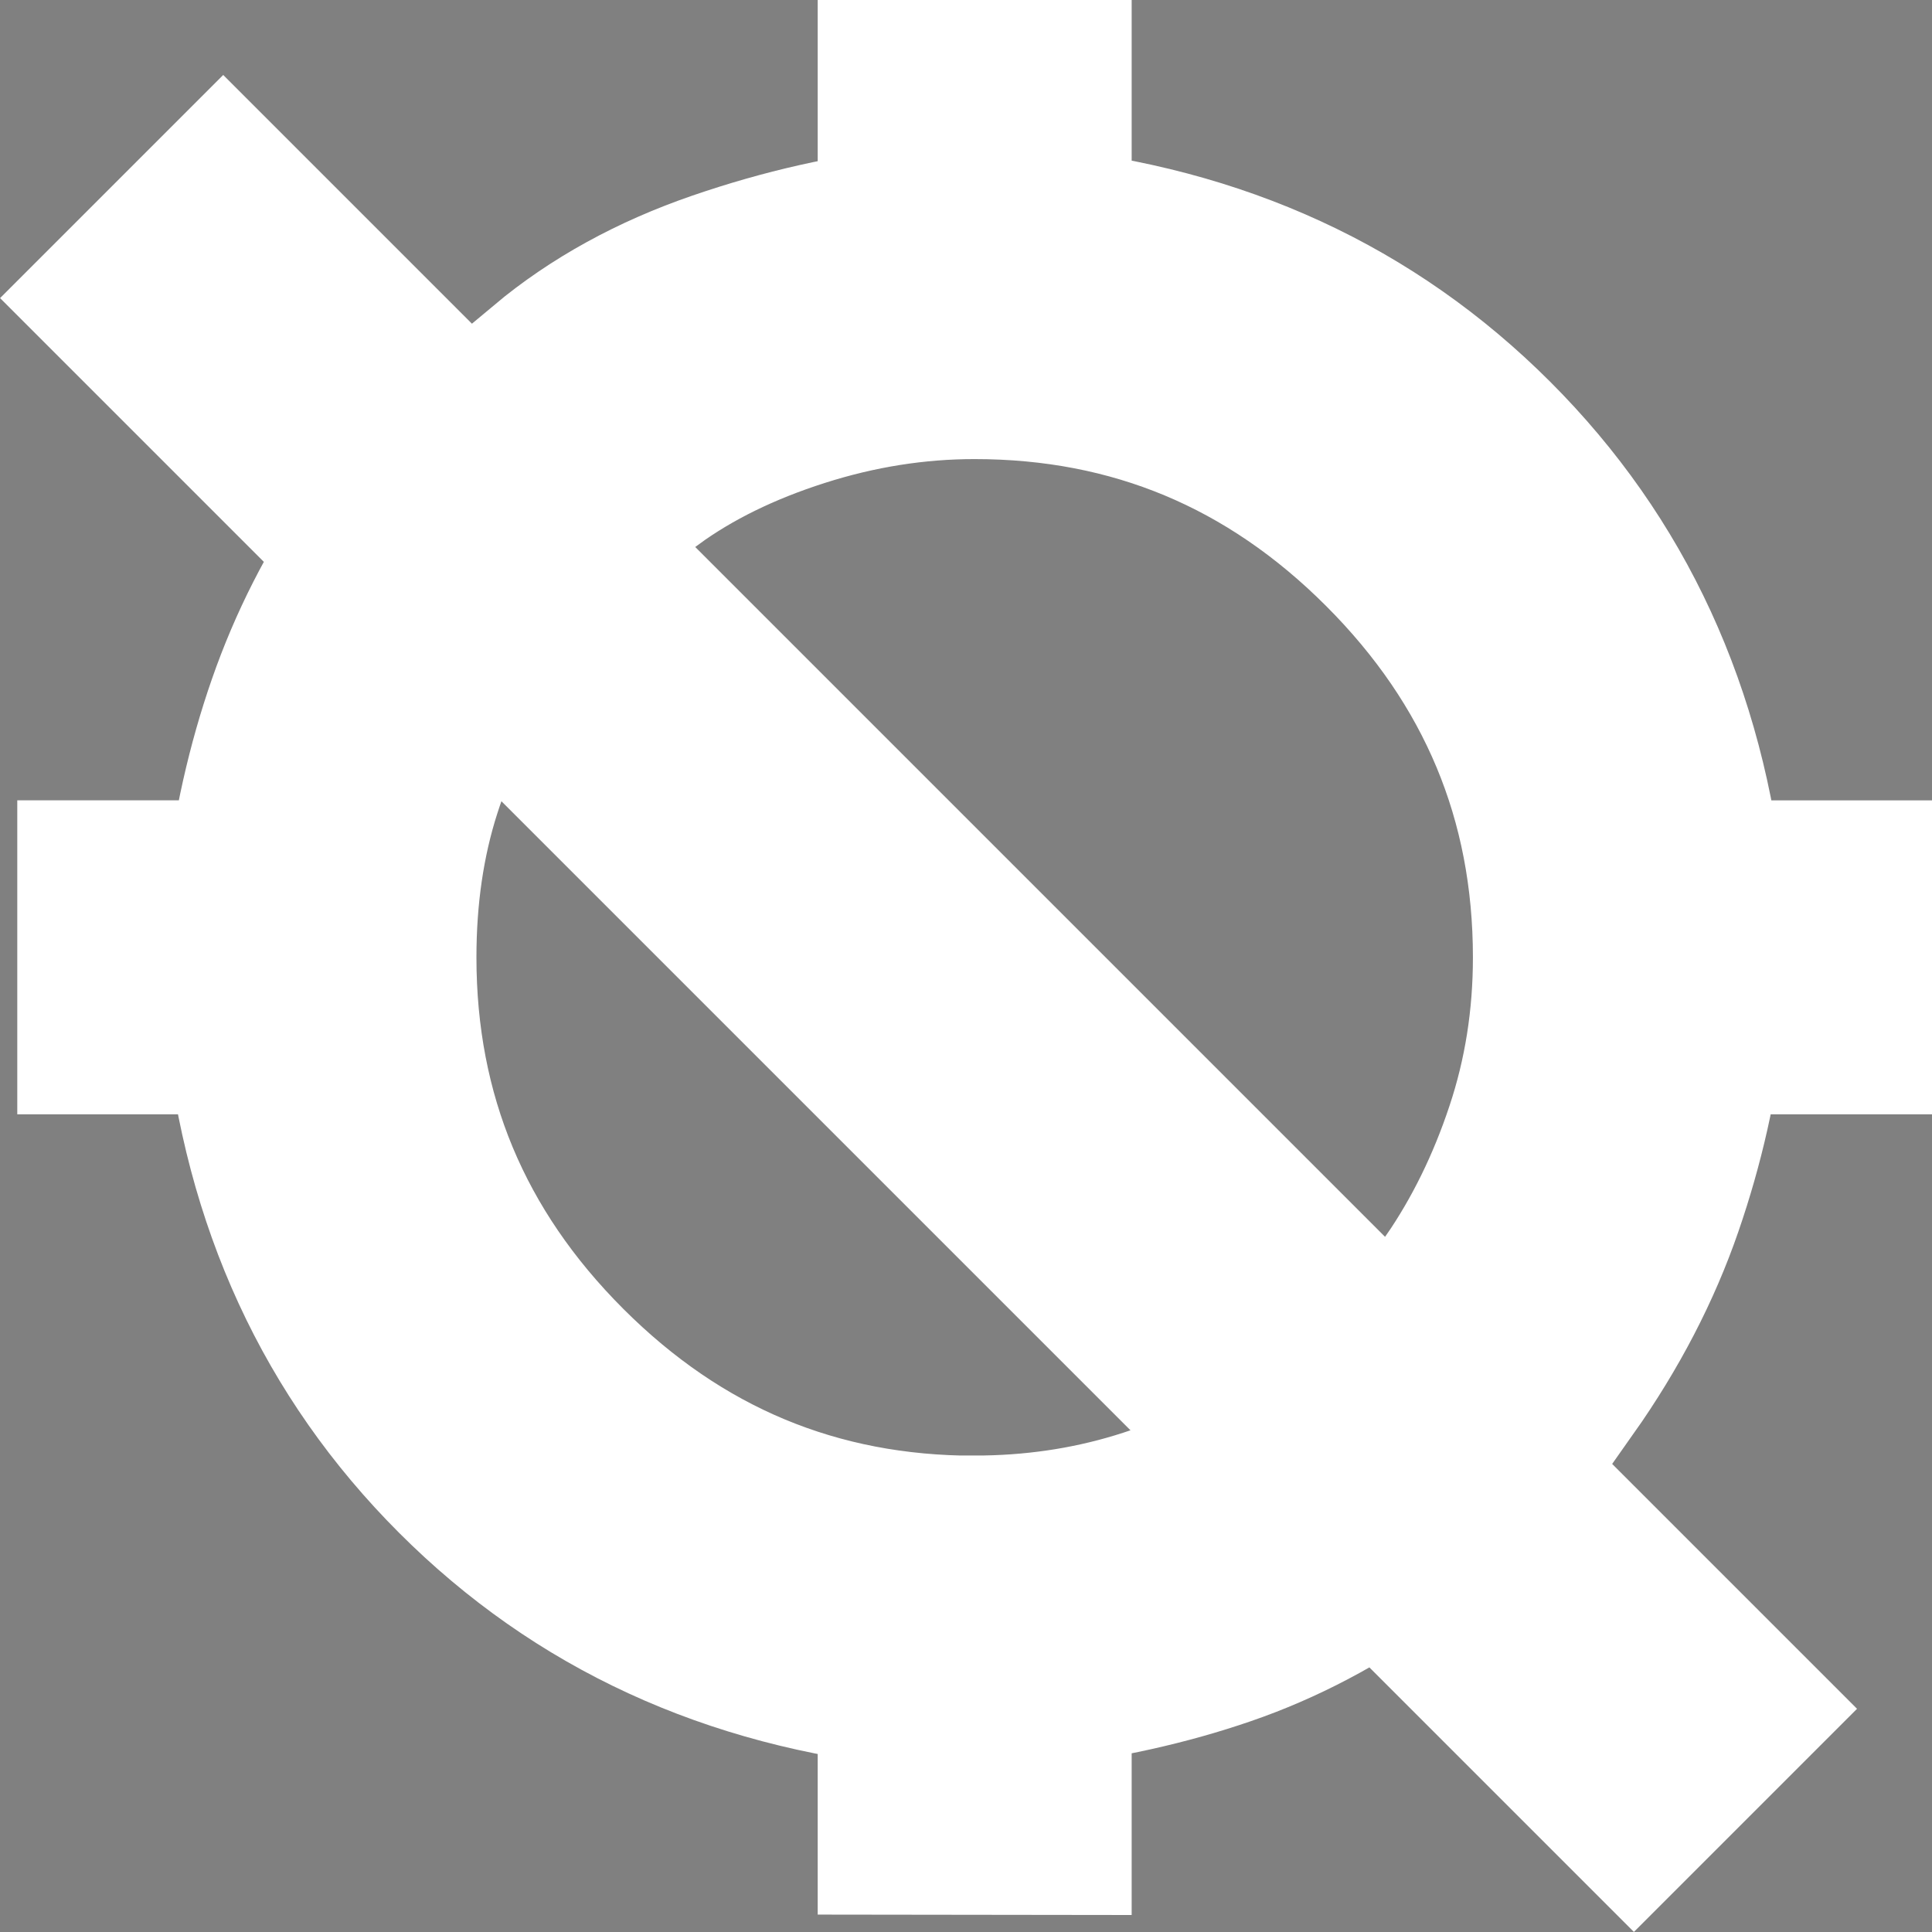 <?xml version="1.0" encoding="UTF-8" standalone="no"?>
<!-- Created with Inkscape (http://www.inkscape.org/) -->

<svg
   width="13.027mm"
   height="13.027mm"
   viewBox="0 0 13.027 13.027"
   version="1.1"
   id="svg5"
   xml:space="preserve"
   xmlns="http://www.w3.org/2000/svg"
   xmlns:svg="http://www.w3.org/2000/svg"><rect x="0" y="0" width="13.027" height="13.027" fill="#808080" stroke="none"/><defs
     id="defs2"><clipPath
       clipPathUnits="userSpaceOnUse"
       id="clipPath5662"><path
         d="m -379.12,-599.283 h 595.276 v 841.89 H -379.12 Z"
         id="path5664"
         style="stroke-width:1" /></clipPath><clipPath
       clipPathUnits="userSpaceOnUse"
       id="clipPath5666"><path
         d="M -354.903,-565.006 H 240.373 v 841.89 h -595.276 z"
         id="path5668"
         style="stroke-width:1" /></clipPath><clipPath
       clipPathUnits="userSpaceOnUse"
       id="clipPath5670"><path
         d="M -325.726,-648.988 H 269.55 v 841.89 h -595.276 z"
         id="path5672"
         style="stroke-width:1" /></clipPath><clipPath
       clipPathUnits="userSpaceOnUse"
       id="clipPath5674"><path
         d="m -299.06,-636.515 h 595.276 v 841.89 h -595.276 z"
         id="path5676"
         style="stroke-width:1" /></clipPath><clipPath
       clipPathUnits="userSpaceOnUse"
       id="clipPath5734"><path
         d="m -340.348,-662.1 h 595.276 v 841.89 h -595.276 z"
         id="path5736"
         style="stroke-width:1" /></clipPath></defs><g
     id="layer1"
     transform="translate(-82.442,-122.766)"><path
       d="m 92.916,132.052 -0.582,-0.582 q 0.318,-0.463 0.509,-1.038 0.192,-0.575 0.192,-1.21 0,-1.654 -1.184,-2.838 -1.184,-1.184 -2.838,-1.184 -0.609,0 -1.21,0.192 -0.602,0.192 -1.038,0.509 l -0.569,-0.569 q 0.476,-0.397 1.131,-0.622 0.655,-0.225 1.29,-0.291 v -0.992 h 0.794 v 0.992 q 1.812,0.185 3.016,1.389 1.204,1.204 1.389,3.016 h 0.992 v 0.794 h -0.992 q -0.066,0.622 -0.278,1.237 -0.212,0.615 -0.622,1.197 z m -4.299,2.963 v -0.992 q -1.812,-0.185 -3.016,-1.389 -1.204,-1.204 -1.389,-3.016 h -0.992 v -0.794 h 0.992 q 0.079,-0.675 0.284,-1.263 0.205,-0.589 0.562,-1.105 l -1.68,-1.68 0.569,-0.569 10.081,10.081 -0.569,0.569 -1.693,-1.693 q -0.529,0.384 -1.105,0.582 -0.575,0.198 -1.25,0.278 v 0.992 z m 0.397,-1.773 q 0.595,0 1.138,-0.165 0.542,-0.165 1.032,-0.483 l -5.543,-5.543 q -0.304,0.463 -0.476,0.999 -0.172,0.536 -0.172,1.171 0,1.654 1.184,2.838 1.184,1.184 2.838,1.184 z"
       id="path327"
       style="stroke:#ffffff;stroke-width:1.323;stroke-dasharray:none;stroke-opacity:1" /></g></svg>
